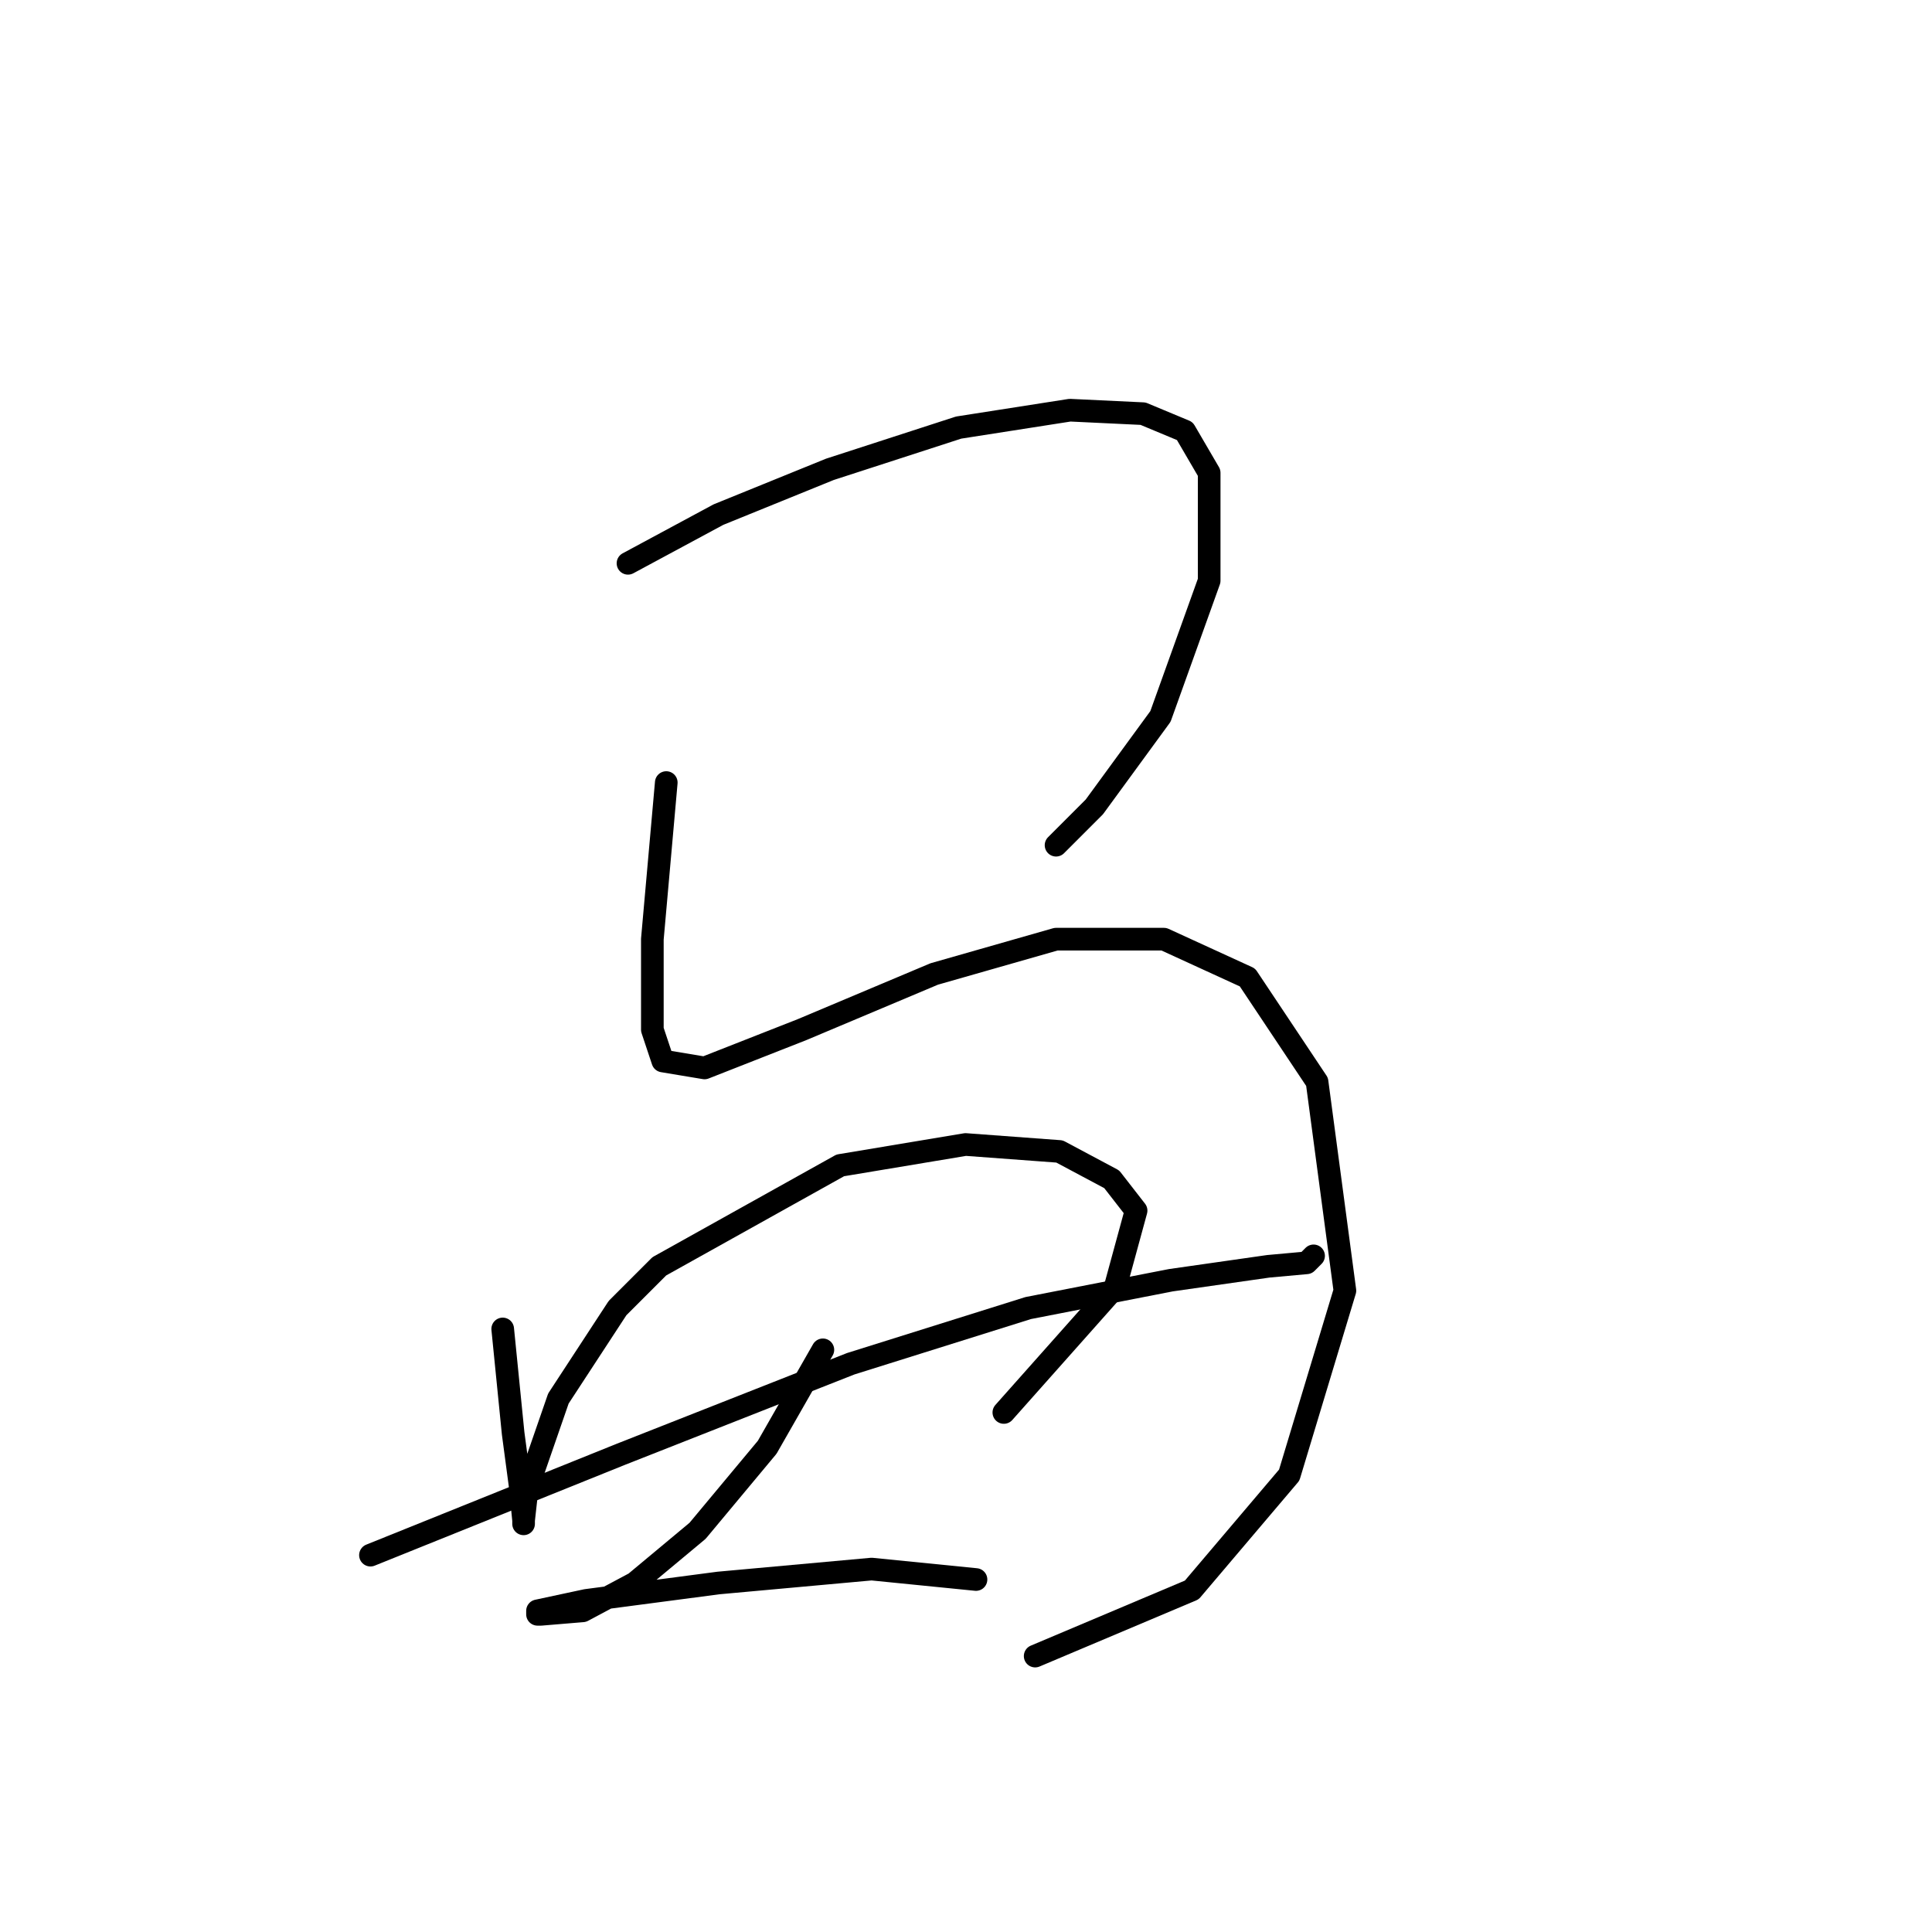 <?xml version="1.0" standalone="no"?>
    <svg width="256" height="256" xmlns="http://www.w3.org/2000/svg" version="1.1">
    <polyline stroke="black" stroke-width="3" stroke-linecap="round" fill="transparent" stroke-linejoin="round" points="83.212 74.642 95.201 68.186 109.958 62.191 127.02 56.658 141.776 54.352 151.46 54.813 156.994 57.119 160.222 62.652 160.222 76.948 153.766 94.932 145.004 106.922 139.932 111.994 139.932 111.994 " />
        <polyline stroke="black" stroke-width="3" stroke-linecap="round" fill="transparent" stroke-linejoin="round" points="88.284 103.694 86.44 124.445 86.44 136.434 87.823 140.585 93.357 141.507 106.269 136.434 123.792 129.056 139.932 124.445 154.227 124.445 165.294 129.517 174.517 143.351 178.206 171.02 170.828 195.46 157.916 210.678 137.165 219.439 137.165 219.439 " />
        <polyline stroke="black" stroke-width="3" stroke-linecap="round" fill="transparent" stroke-linejoin="round" points="66.611 176.092 67.994 189.926 68.916 196.843 69.378 201.455 69.378 201.916 69.378 201.455 69.839 197.305 73.989 185.315 81.828 173.325 87.362 167.792 111.341 154.419 127.942 151.652 140.393 152.574 147.31 156.263 150.538 160.414 147.771 170.559 133.015 187.16 133.015 187.16 " />
        <polyline stroke="black" stroke-width="3" stroke-linecap="round" fill="transparent" stroke-linejoin="round" points="49.087 206.066 82.289 192.693 112.724 180.704 136.243 173.325 155.149 169.636 168.061 167.792 173.134 167.331 174.056 166.408 174.056 166.408 " />
        <polyline stroke="black" stroke-width="3" stroke-linecap="round" fill="transparent" stroke-linejoin="round" points="109.035 178.859 101.657 191.771 92.434 202.838 84.134 209.755 77.217 213.444 71.683 213.906 71.222 213.906 71.222 213.444 77.678 212.061 95.201 209.755 115.491 207.911 129.325 209.294 129.325 209.294 " />
        </svg>